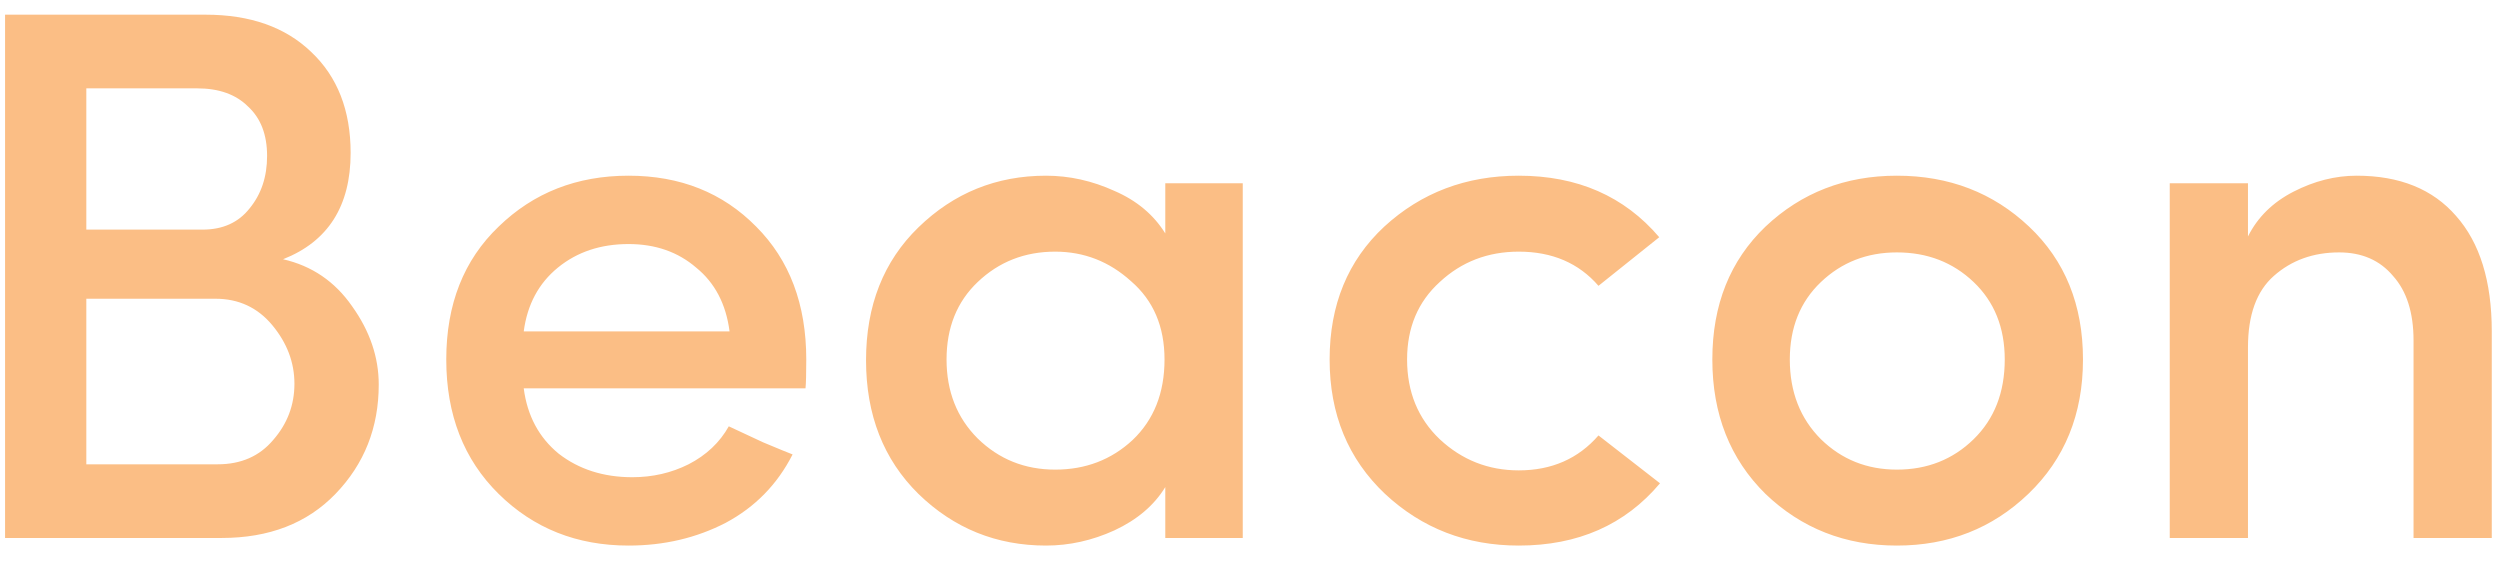 <svg width="79" height="18" viewBox="0 0 79 18" fill="none" xmlns="http://www.w3.org/2000/svg">
<path d="M11.08 4.832C11.08 6.512 10.368 7.632 8.944 8.192C9.856 8.4 10.584 8.896 11.128 9.68C11.688 10.464 11.968 11.288 11.968 12.152C11.968 13.512 11.512 14.664 10.6 15.608C9.704 16.536 8.504 17 7 17H0.16V0.464H6.496C7.904 0.464 9.016 0.856 9.832 1.64C10.664 2.424 11.08 3.488 11.08 4.832ZM2.728 7.256H6.4C7.04 7.256 7.536 7.032 7.888 6.584C8.256 6.136 8.44 5.584 8.44 4.928C8.44 4.256 8.24 3.736 7.84 3.368C7.456 2.984 6.92 2.792 6.232 2.792H2.728V7.256ZM6.808 9.44H2.728V14.672H6.88C7.616 14.672 8.2 14.416 8.632 13.904C9.08 13.392 9.304 12.8 9.304 12.128C9.304 11.456 9.072 10.84 8.608 10.28C8.144 9.72 7.544 9.44 6.808 9.44ZM25.478 11.36C25.478 11.808 25.47 12.112 25.454 12.272H16.55C16.662 13.136 17.03 13.824 17.654 14.336C18.294 14.832 19.07 15.08 19.982 15.08C20.622 15.08 21.214 14.944 21.758 14.672C22.318 14.384 22.742 13.984 23.03 13.472C23.27 13.584 23.63 13.752 24.11 13.976C24.606 14.184 24.918 14.312 25.046 14.36C24.566 15.304 23.862 16.024 22.934 16.52C22.006 17 20.982 17.24 19.862 17.24C18.23 17.24 16.862 16.696 15.758 15.608C14.654 14.52 14.102 13.104 14.102 11.36C14.102 9.616 14.654 8.216 15.758 7.16C16.862 6.088 18.23 5.552 19.862 5.552C21.494 5.552 22.838 6.088 23.894 7.16C24.95 8.216 25.478 9.616 25.478 11.36ZM16.55 10.472H23.054C22.942 9.608 22.59 8.936 21.998 8.456C21.422 7.96 20.71 7.712 19.862 7.712C18.982 7.712 18.238 7.96 17.63 8.456C17.022 8.952 16.662 9.624 16.55 10.472ZM36.823 17V15.392C36.471 15.968 35.935 16.424 35.215 16.76C34.511 17.08 33.791 17.24 33.055 17.24C31.487 17.24 30.143 16.696 29.023 15.608C27.919 14.52 27.367 13.112 27.367 11.384C27.367 9.656 27.919 8.256 29.023 7.184C30.143 6.096 31.487 5.552 33.055 5.552C33.791 5.552 34.511 5.712 35.215 6.032C35.919 6.336 36.455 6.784 36.823 7.376V5.792H39.271V17H36.823ZM30.895 8.912C30.239 9.536 29.911 10.352 29.911 11.36C29.911 12.368 30.239 13.2 30.895 13.856C31.567 14.512 32.383 14.84 33.343 14.84C34.303 14.84 35.119 14.528 35.791 13.904C36.463 13.264 36.799 12.416 36.799 11.36C36.799 10.32 36.447 9.496 35.743 8.888C35.055 8.264 34.255 7.952 33.343 7.952C32.383 7.952 31.567 8.272 30.895 8.912ZM43.768 15.608C42.6 14.504 42.016 13.088 42.016 11.36C42.016 9.632 42.592 8.232 43.744 7.16C44.912 6.088 46.328 5.552 47.992 5.552C49.848 5.552 51.328 6.2 52.432 7.496L50.512 9.032C49.888 8.312 49.048 7.952 47.992 7.952C47.016 7.952 46.184 8.272 45.496 8.912C44.808 9.536 44.464 10.352 44.464 11.36C44.464 12.384 44.808 13.224 45.496 13.88C46.2 14.536 47.032 14.864 47.992 14.864C49.032 14.864 49.872 14.496 50.512 13.76L52.456 15.272C51.352 16.584 49.864 17.24 47.992 17.24C46.344 17.24 44.936 16.696 43.768 15.608ZM59.942 14.84C60.902 14.84 61.71 14.52 62.366 13.88C63.022 13.24 63.35 12.4 63.35 11.36C63.35 10.352 63.022 9.536 62.366 8.912C61.71 8.288 60.902 7.976 59.942 7.976C58.998 7.976 58.198 8.288 57.542 8.912C56.886 9.536 56.558 10.352 56.558 11.36C56.558 12.384 56.886 13.224 57.542 13.88C58.198 14.52 58.998 14.84 59.942 14.84ZM64.094 15.608C62.958 16.696 61.574 17.24 59.942 17.24C58.31 17.24 56.926 16.696 55.79 15.608C54.67 14.504 54.11 13.088 54.11 11.36C54.11 9.632 54.67 8.232 55.79 7.16C56.926 6.088 58.31 5.552 59.942 5.552C61.59 5.552 62.982 6.088 64.118 7.16C65.254 8.232 65.822 9.632 65.822 11.36C65.822 13.088 65.246 14.504 64.094 15.608ZM71.036 10.976V17H68.564V5.792H71.036V7.472C71.34 6.864 71.82 6.392 72.476 6.056C73.132 5.72 73.796 5.552 74.468 5.552C75.828 5.552 76.876 5.976 77.612 6.824C78.364 7.672 78.74 8.888 78.74 10.472V17H76.268V10.76C76.268 9.88 76.052 9.2 75.62 8.72C75.204 8.224 74.636 7.976 73.916 7.976C73.1 7.976 72.412 8.224 71.852 8.72C71.308 9.2 71.036 9.952 71.036 10.976Z" fill="#FBBE85"/>
</svg>
